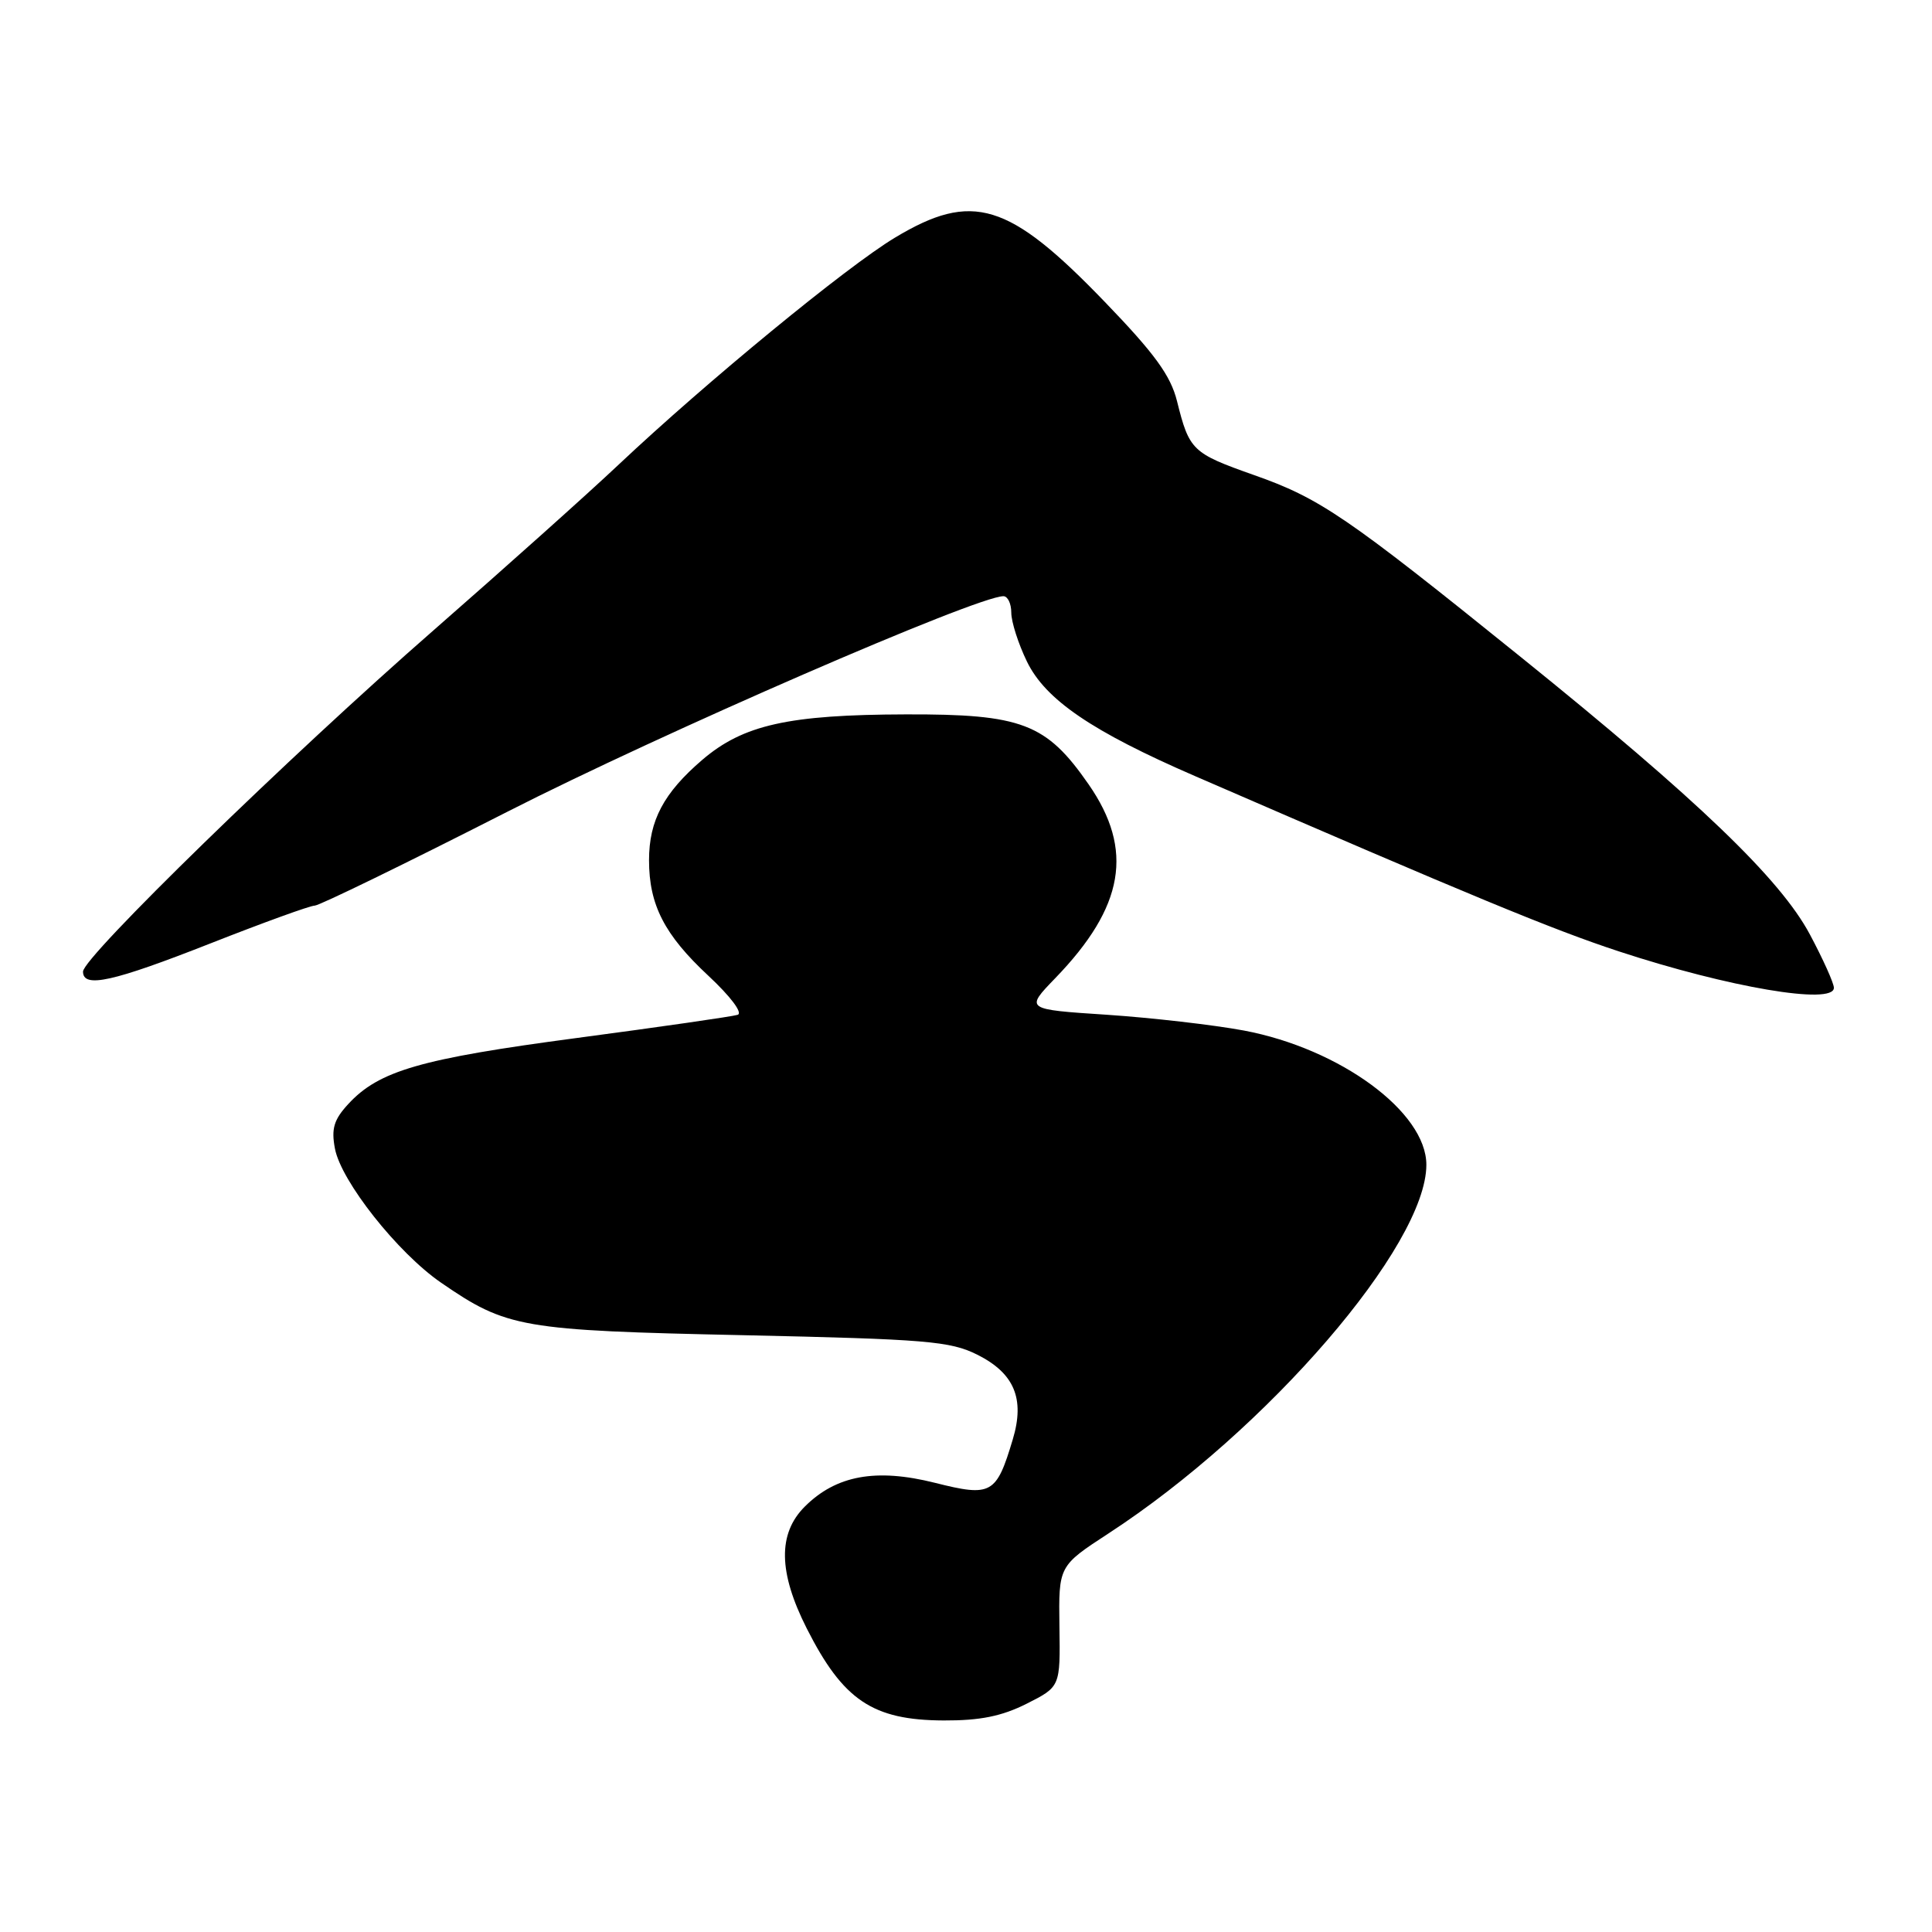 <?xml version="1.0" encoding="UTF-8" standalone="no"?>
<!DOCTYPE svg PUBLIC "-//W3C//DTD SVG 1.1//EN" "http://www.w3.org/Graphics/SVG/1.1/DTD/svg11.dtd" >
<svg xmlns="http://www.w3.org/2000/svg" xmlns:xlink="http://www.w3.org/1999/xlink" version="1.1" viewBox="0 0 256 256">
 <g >
 <path fill="currentColor"
d=" M 136.04 225.75 C 140.50 223.50 140.50 223.50 140.38 215.50 C 140.27 207.50 140.27 207.50 146.88 203.19 C 167.91 189.49 189.00 165.03 189.00 154.34 C 189.00 147.35 177.57 138.95 164.82 136.55 C 160.79 135.80 152.62 134.86 146.66 134.46 C 135.83 133.75 135.83 133.75 139.82 129.62 C 148.98 120.15 150.28 112.62 144.24 103.92 C 138.64 95.85 135.41 94.61 120.01 94.66 C 104.49 94.70 98.48 96.04 93.06 100.68 C 87.95 105.06 86.00 108.72 86.00 113.98 C 86.00 119.90 88.04 123.87 93.85 129.28 C 96.82 132.05 98.46 134.24 97.74 134.47 C 97.06 134.69 87.50 136.07 76.50 137.53 C 55.69 140.29 50.20 141.88 46.13 146.31 C 44.24 148.36 43.88 149.57 44.38 152.19 C 45.19 156.52 52.70 166.01 58.44 169.96 C 67.16 175.96 69.05 176.29 98.50 176.92 C 122.77 177.45 125.90 177.71 129.49 179.50 C 134.40 181.96 135.82 185.33 134.20 190.72 C 132.02 198.01 131.38 198.37 123.88 196.48 C 116.07 194.52 110.78 195.49 106.63 199.64 C 103.05 203.22 103.14 208.35 106.90 215.78 C 111.72 225.30 115.63 227.93 125.04 227.97 C 129.87 227.99 132.74 227.41 136.04 225.75 Z  M 243.00 130.89 C 243.00 130.28 241.57 127.10 239.82 123.82 C 235.90 116.47 224.98 105.98 201.50 87.05 C 178.40 68.41 174.90 66.02 166.14 62.94 C 157.97 60.05 157.59 59.69 155.96 53.15 C 155.11 49.75 153.00 46.85 146.37 39.98 C 133.65 26.78 128.84 25.32 118.57 31.50 C 112.16 35.36 93.66 50.56 82.00 61.54 C 77.88 65.43 66.85 75.29 57.50 83.47 C 38.31 100.23 11.00 126.83 11.00 128.74 C 11.00 130.98 14.94 130.10 27.90 125.00 C 34.89 122.25 41.09 120.00 41.70 120.00 C 42.30 120.00 53.76 114.42 67.15 107.60 C 87.65 97.15 129.43 79.00 132.96 79.00 C 133.53 79.00 134.00 79.98 134.00 81.18 C 134.00 82.39 134.93 85.30 136.07 87.65 C 138.53 92.72 144.67 96.91 158.40 102.86 C 195.11 118.79 205.71 123.17 214.50 126.06 C 229.04 130.84 243.00 133.21 243.00 130.89 Z "/>
</g>
</svg>